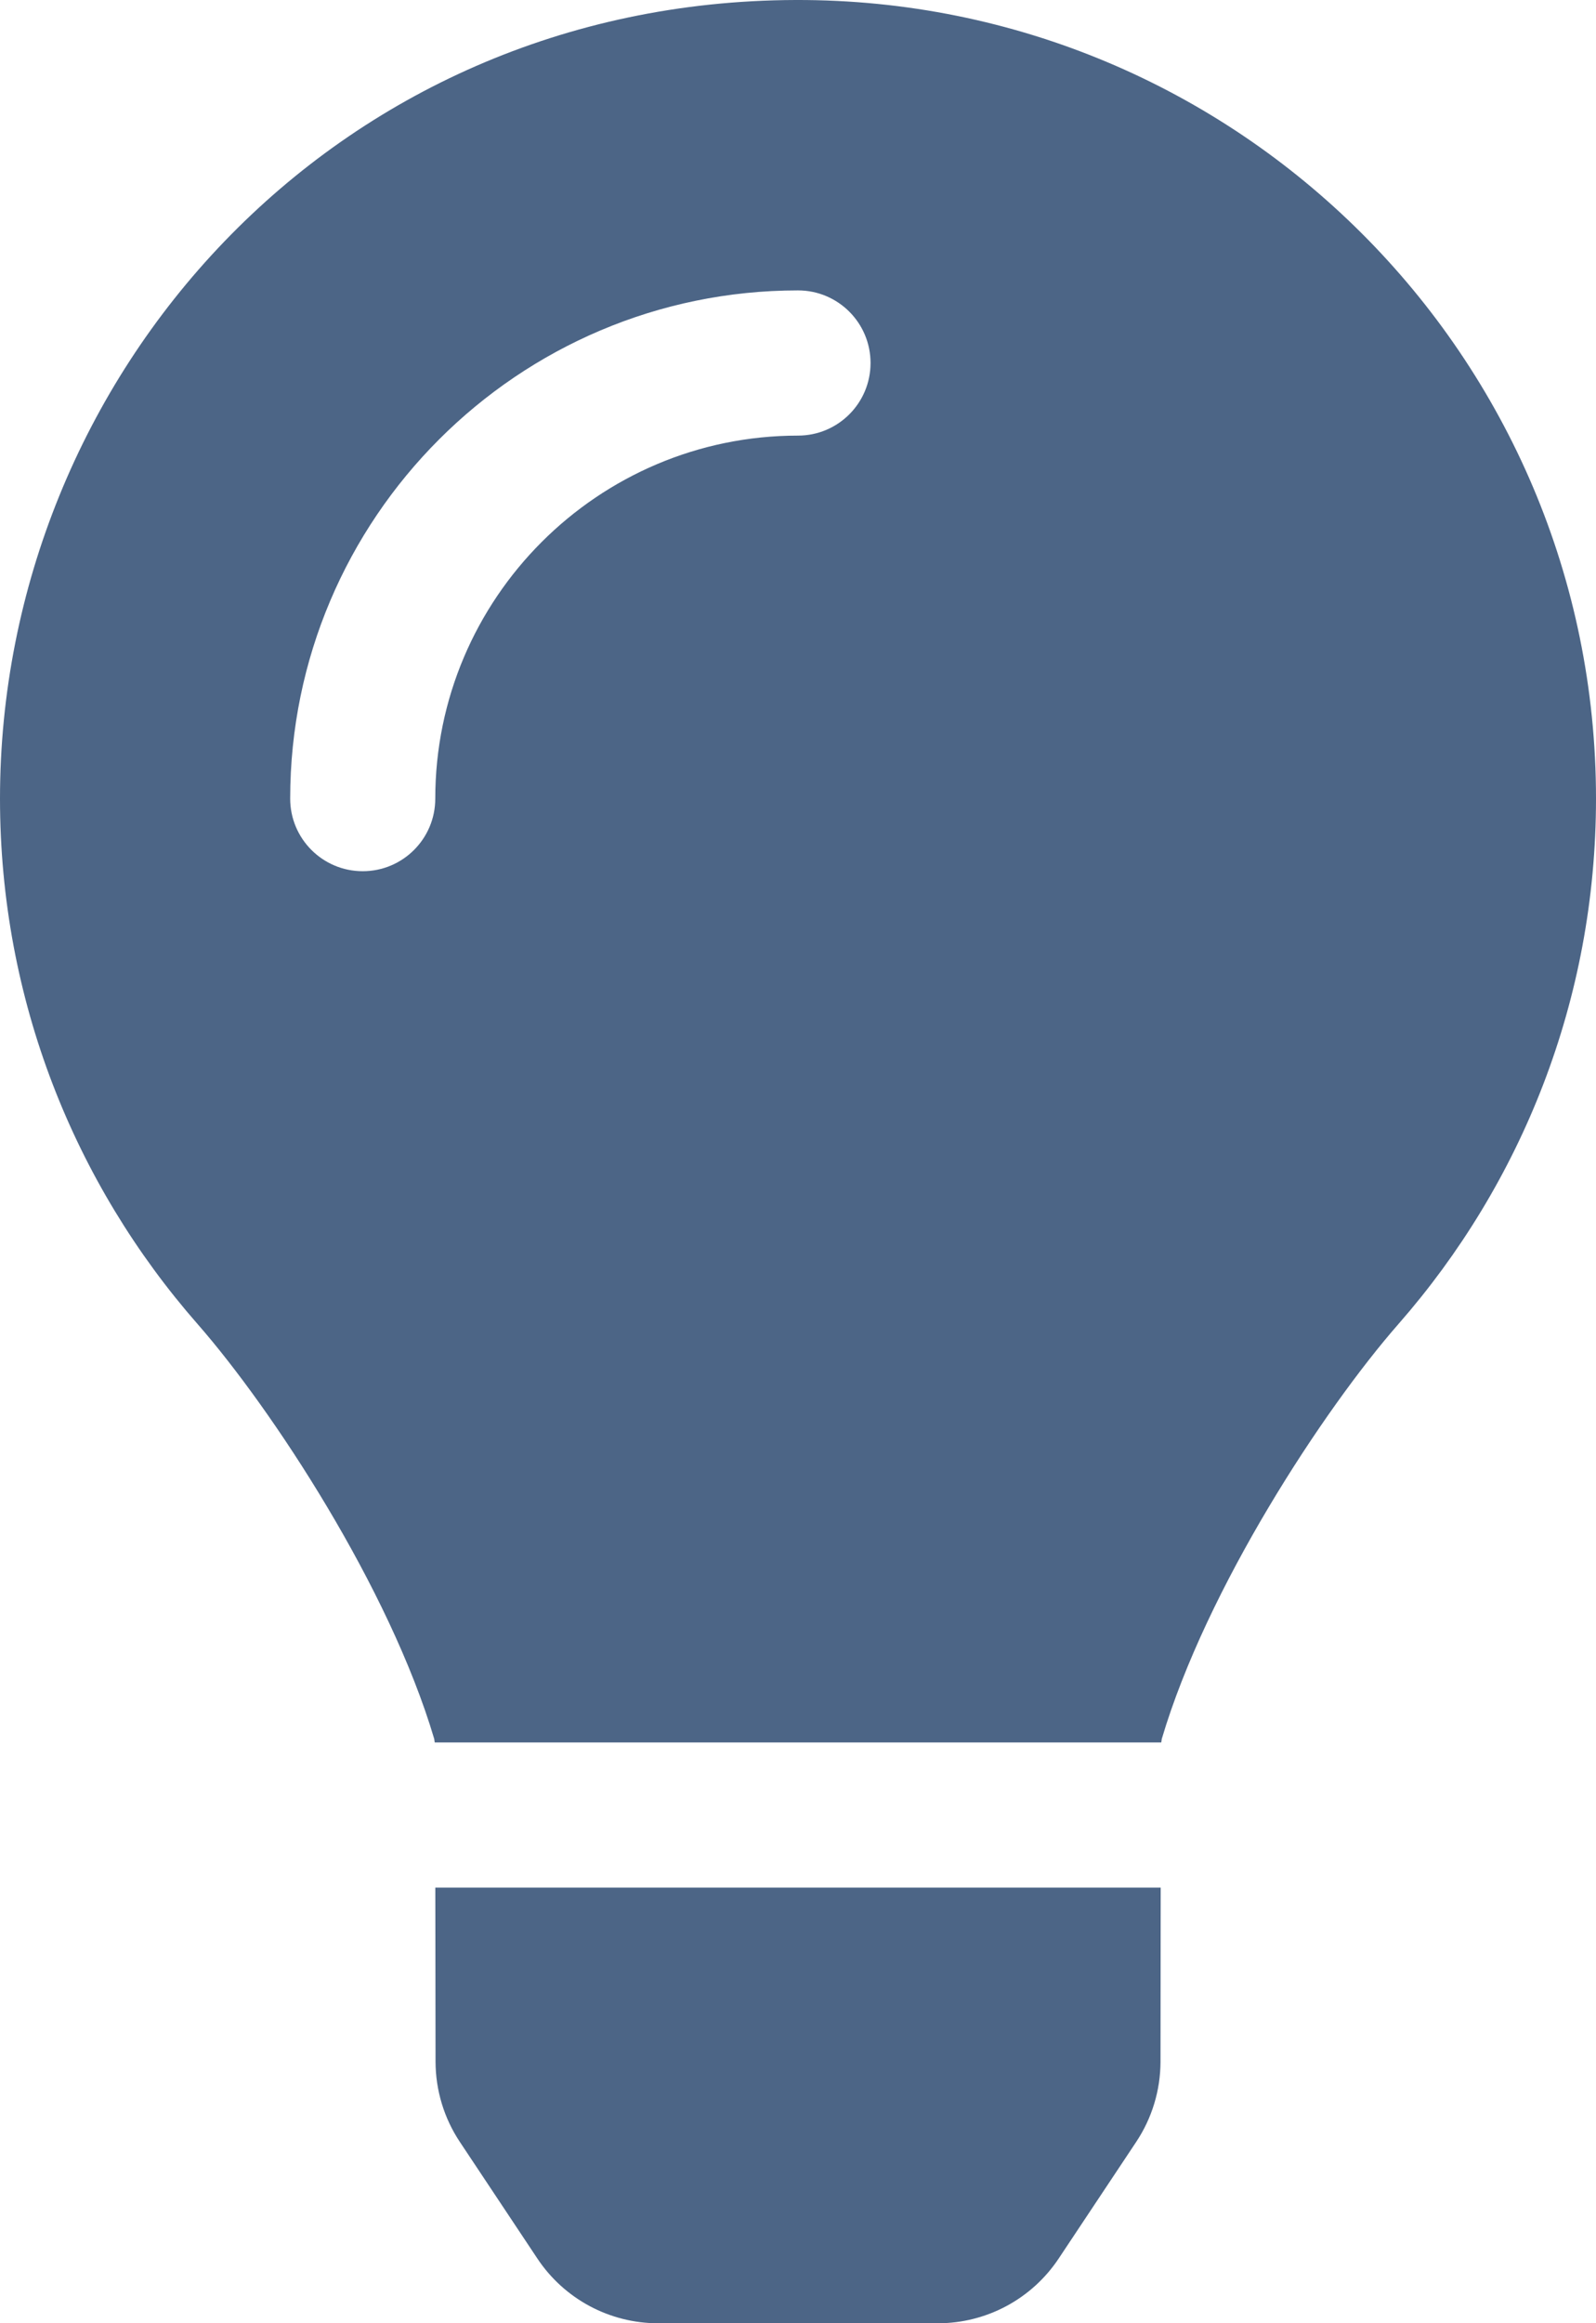<svg width="22" height="32" viewBox="0 0 352 512" fill="none" xmlns="http://www.w3.org/2000/svg">
<g clip-path="url(#clip0)">
<path d="M96.06 454.35C96.07 460.64 97.93 466.8 101.42 472.04L118.51 497.73C121.429 502.122 125.389 505.723 130.037 508.215C134.685 510.706 139.877 512.01 145.15 512.01H206.86C212.133 512.01 217.325 510.706 221.973 508.215C226.621 505.723 230.581 502.122 233.5 497.73L250.59 472.04C254.078 466.799 255.943 460.646 255.95 454.35L255.99 416H96.01L96.06 454.35ZM0 176C0 220.37 16.45 260.85 43.56 291.78C60.08 310.63 85.92 350.01 95.77 383.23C95.81 383.49 95.84 383.75 95.88 384.01H256.12C256.16 383.75 256.19 383.5 256.23 383.23C266.08 350.01 291.92 310.63 308.44 291.78C335.55 260.85 352 220.37 352 176C352 78.61 272.91 -0.3 175.45 -6.75209e-09C73.44 0.31 0 82.97 0 176ZM176 96C131.89 96 96 131.89 96 176C96 184.84 88.84 192 80 192C71.16 192 64 184.84 64 176C64 114.24 114.24 64 176 64C184.84 64 192 71.16 192 80C192 88.84 184.84 96 176 96Z" fill="#4C6586"/>
</g>
<defs>
<clipPath id="clip0">
<rect width="352" height="512" fill="white"/>
</clipPath>
</defs>
</svg>
